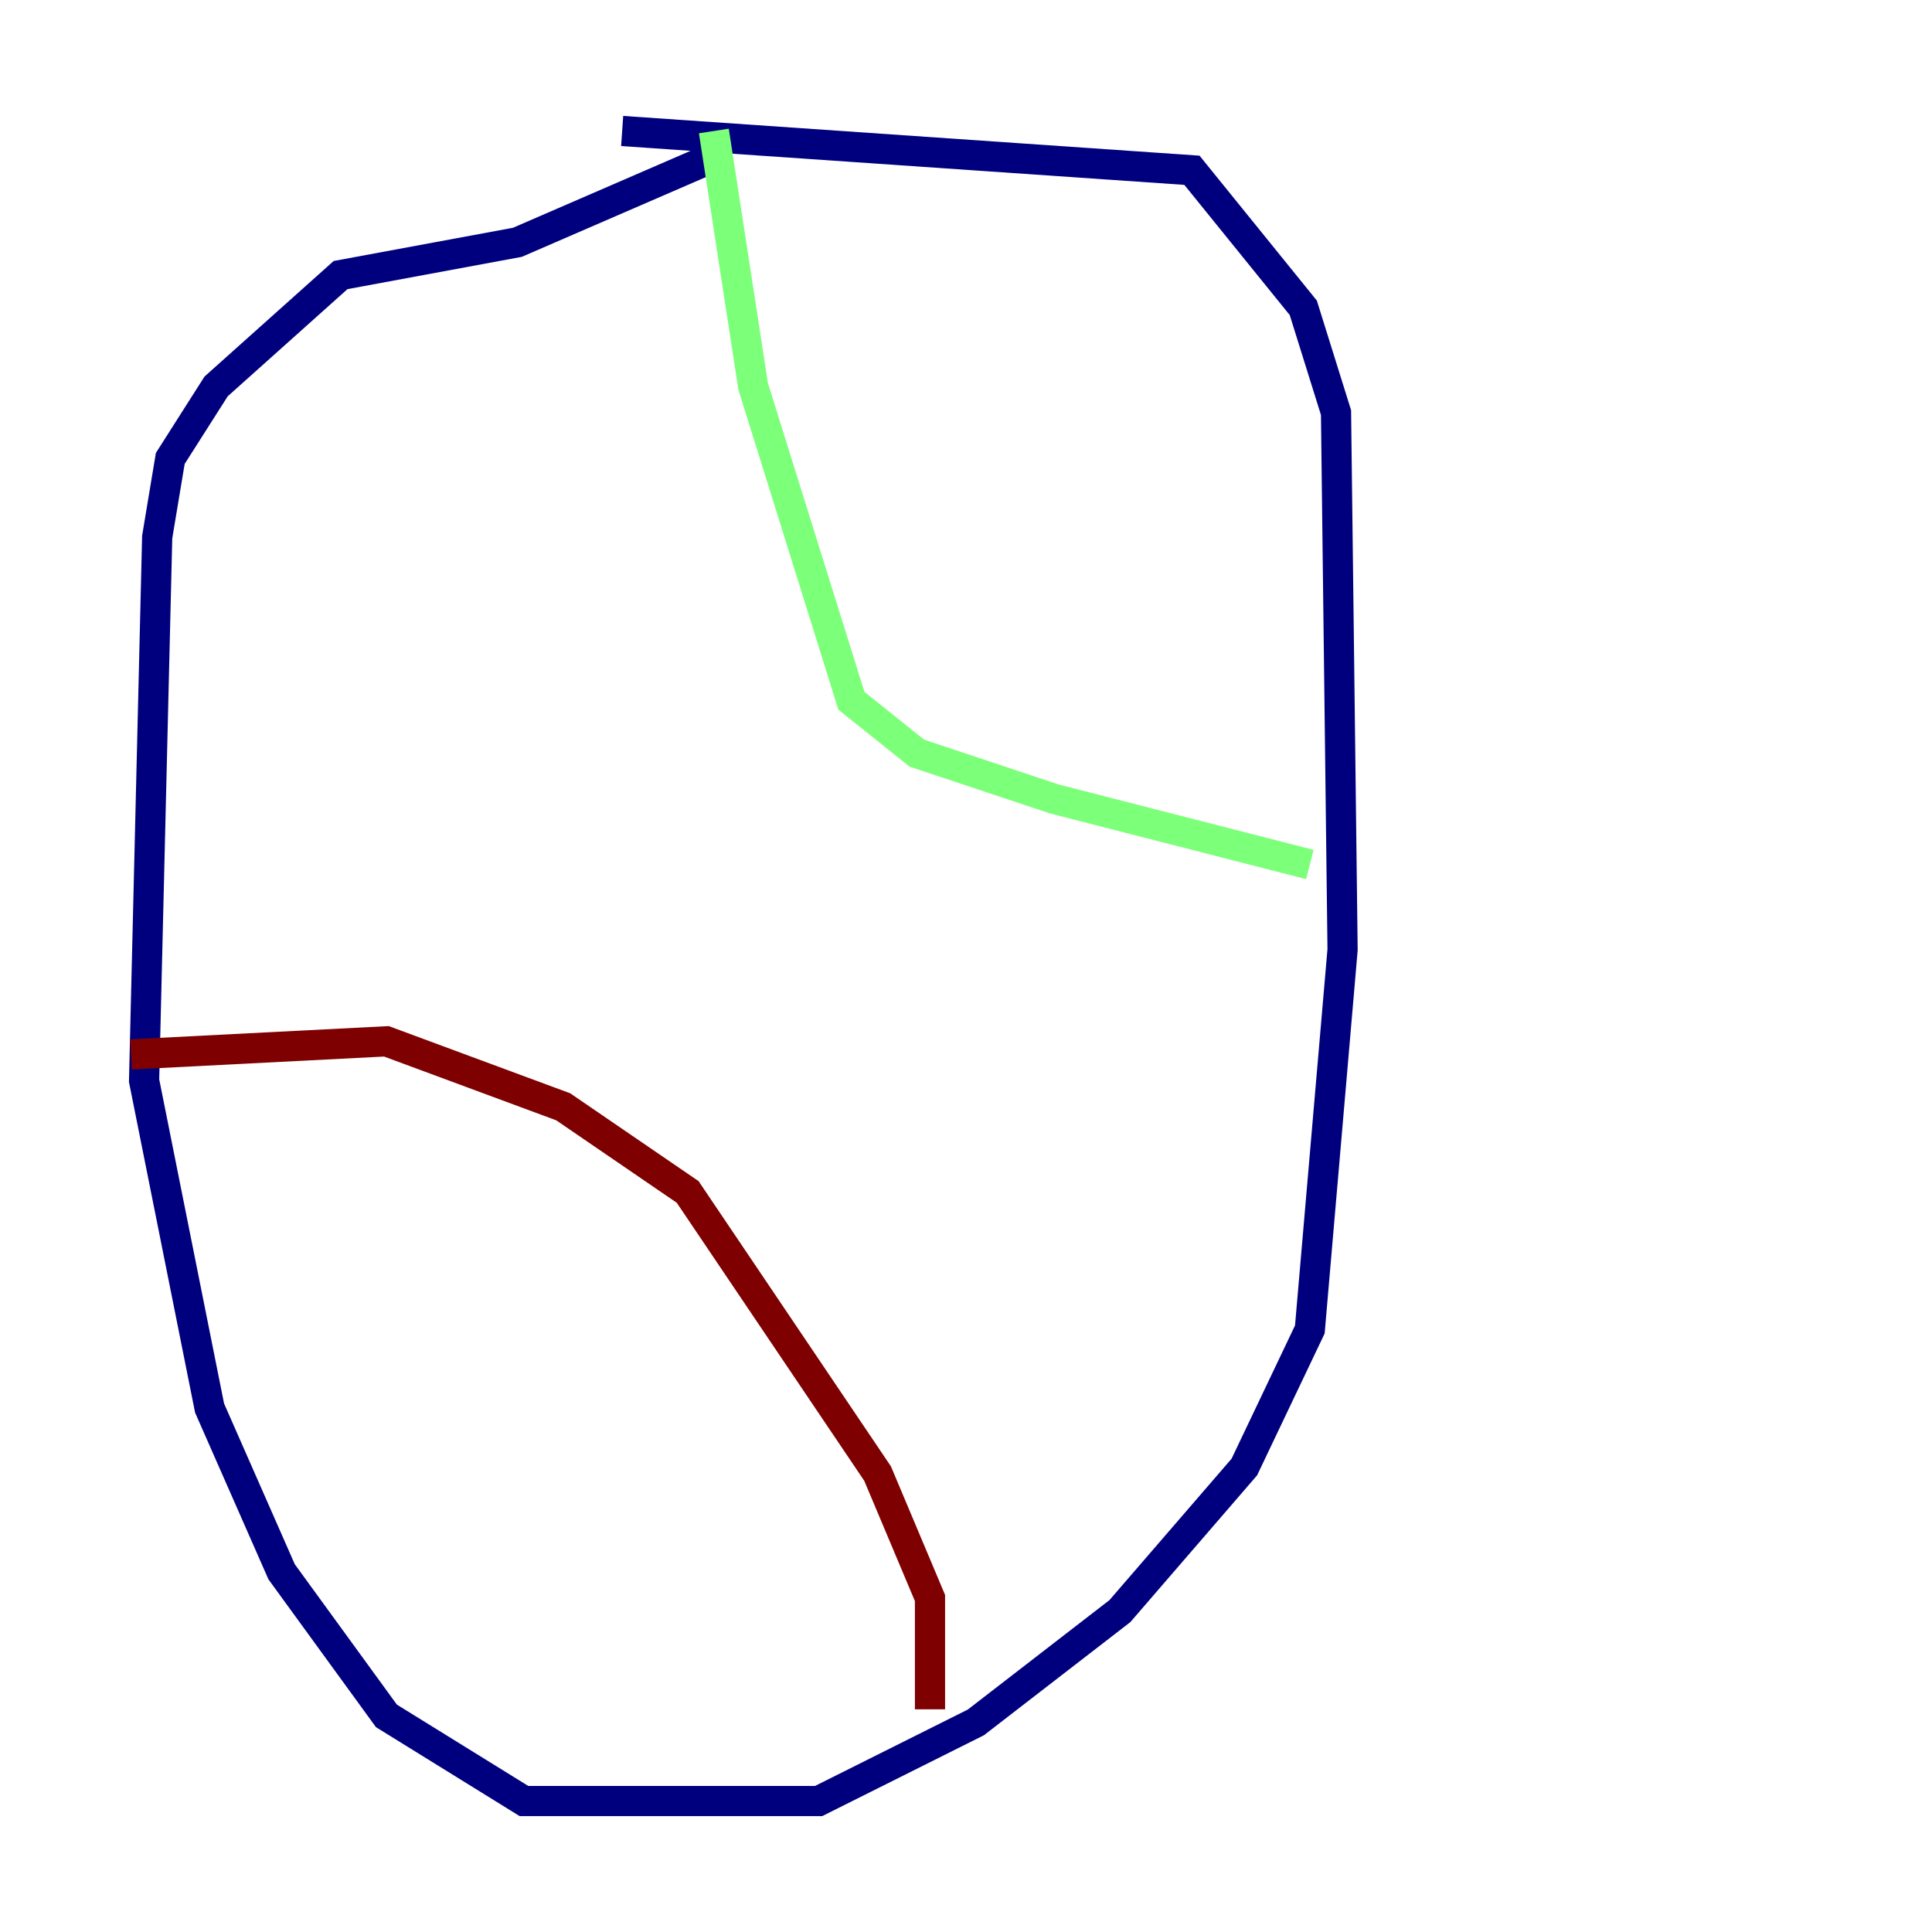 <?xml version="1.0" encoding="utf-8" ?>
<svg baseProfile="tiny" height="128" version="1.2" viewBox="0,0,128,128" width="128" xmlns="http://www.w3.org/2000/svg" xmlns:ev="http://www.w3.org/2001/xml-events" xmlns:xlink="http://www.w3.org/1999/xlink"><defs /><polyline fill="none" points="47.295,10.414 34.278,16.054 22.563,18.224 14.319,25.6 11.281,30.373 10.414,35.58 9.546,71.593 13.885,93.288 18.658,104.136 25.6,113.681 34.712,119.322 54.237,119.322 64.651,114.115 74.197,106.739 82.441,97.193 86.78,88.081 88.949,62.915 88.515,27.336 86.346,20.393 78.969,11.281 41.22,8.678" stroke="#00007f" stroke-width="2" /><polyline fill="none" points="47.295,8.678 49.898,25.6 56.407,46.427 60.746,49.898 69.858,52.936 86.78,57.275" stroke="#7cff79" stroke-width="2" /><polyline fill="none" points="8.678,69.858 25.6,68.99 37.315,73.329 45.559,78.969 58.142,97.627 61.614,105.871 61.614,113.248" stroke="#7f0000" stroke-width="2" /></svg>